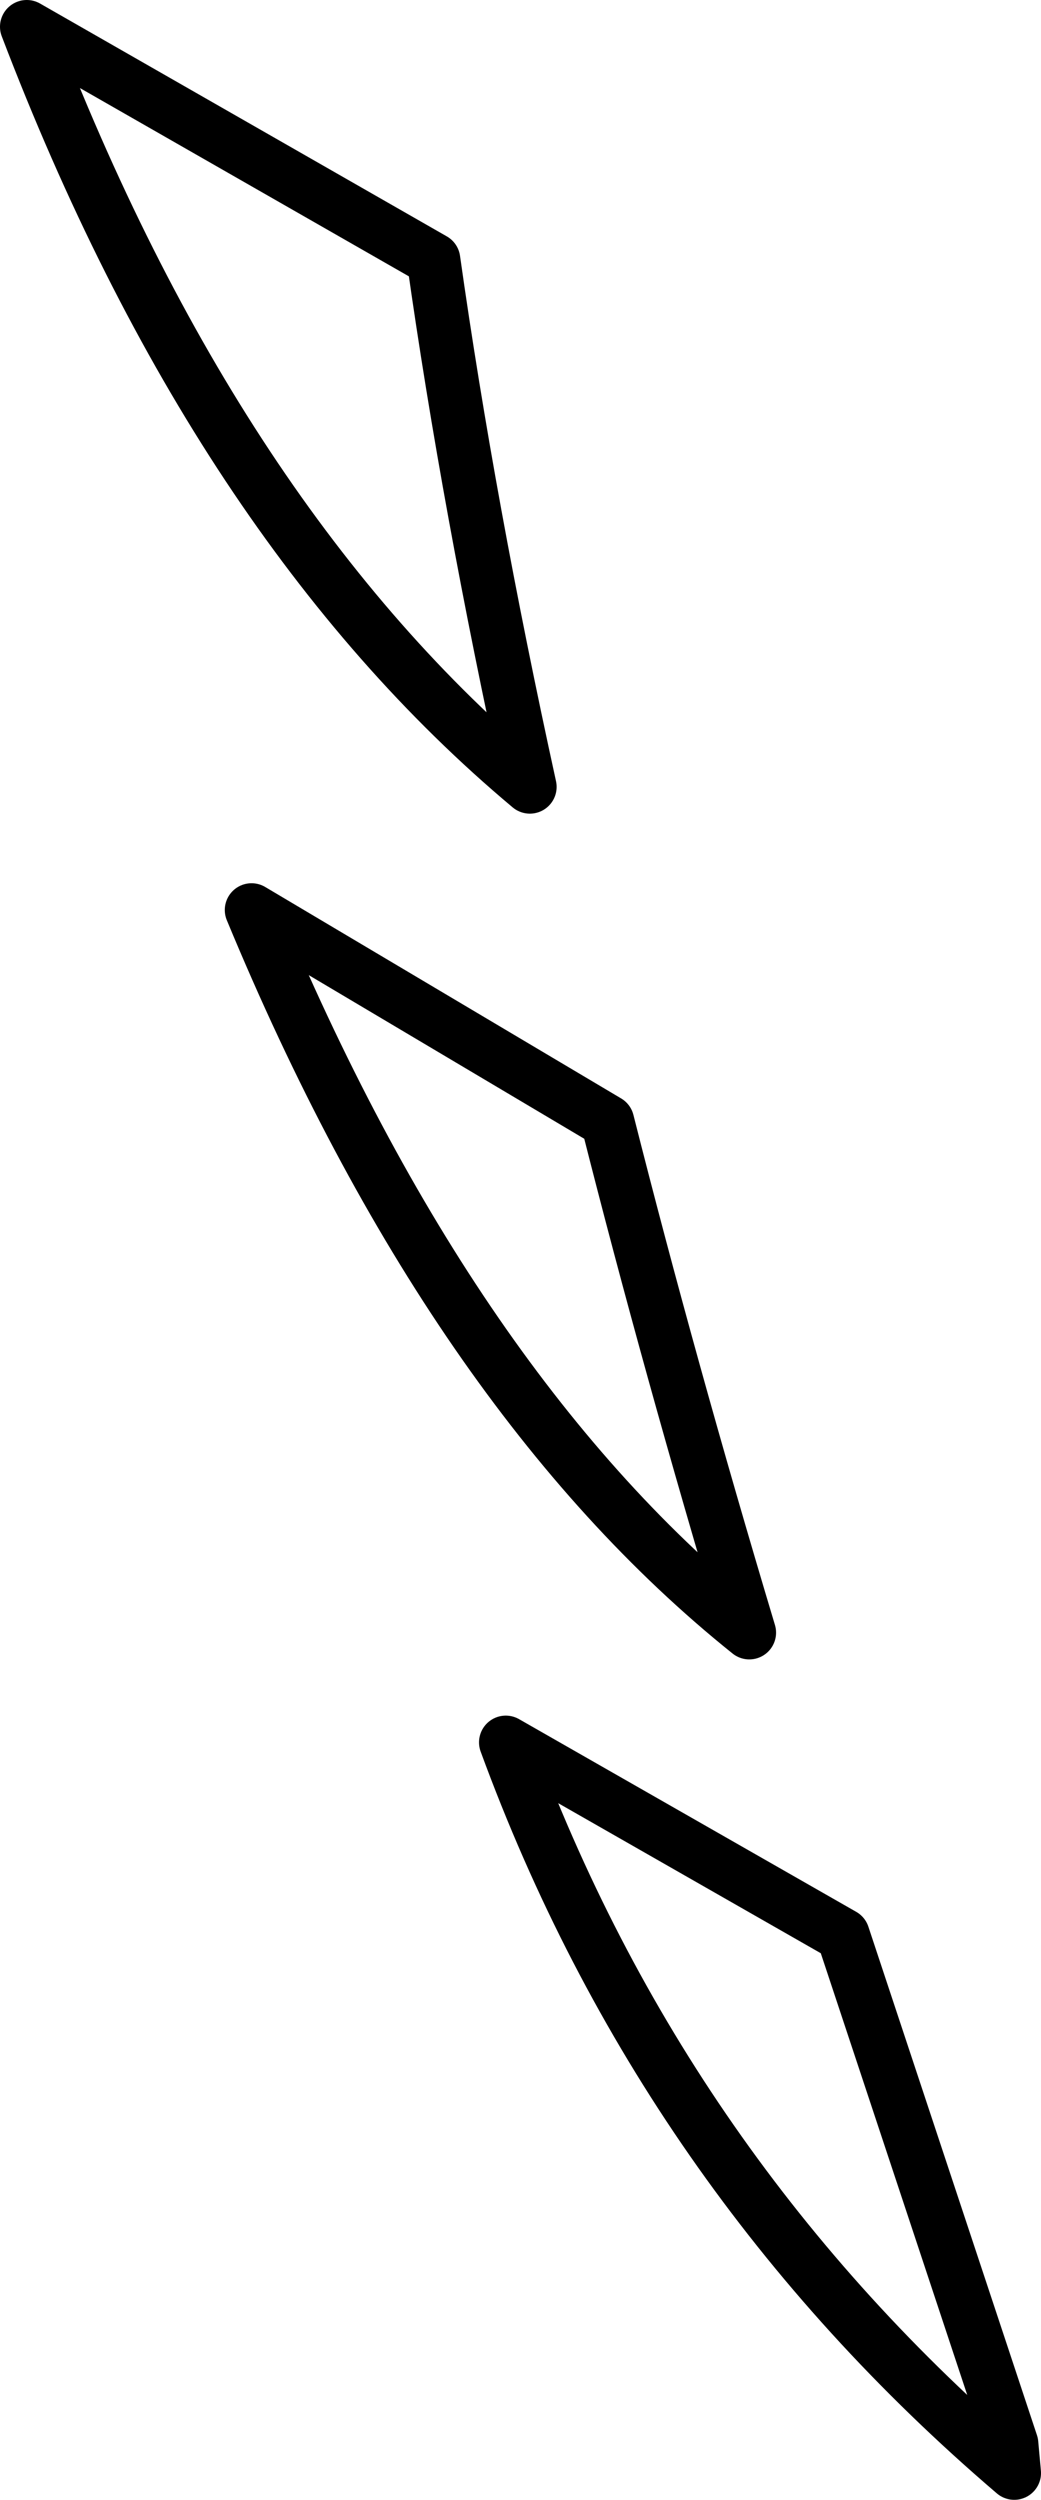 <?xml version="1.0" encoding="UTF-8" standalone="no"?>
<svg xmlns:xlink="http://www.w3.org/1999/xlink" height="46.7px" width="19.45px" xmlns="http://www.w3.org/2000/svg">
  <g transform="matrix(1.0, 0.0, 0.0, 1.0, -299.25, -315.95)">
    <path d="M313.25 346.45 Q307.7 342.0 303.95 332.95 L310.6 336.9 Q311.75 341.45 313.25 346.45 M309.15 330.65 Q303.3 325.75 299.75 316.45 L307.35 320.8 Q308.0 325.4 309.15 330.65 M318.15 361.6 L315.0 352.1 308.7 348.5 Q311.65 356.55 318.2 362.15 L318.15 361.6" fill="none" stroke="#000000" stroke-linecap="round" stroke-linejoin="round" stroke-width="1.0"/>
  </g>
</svg>
